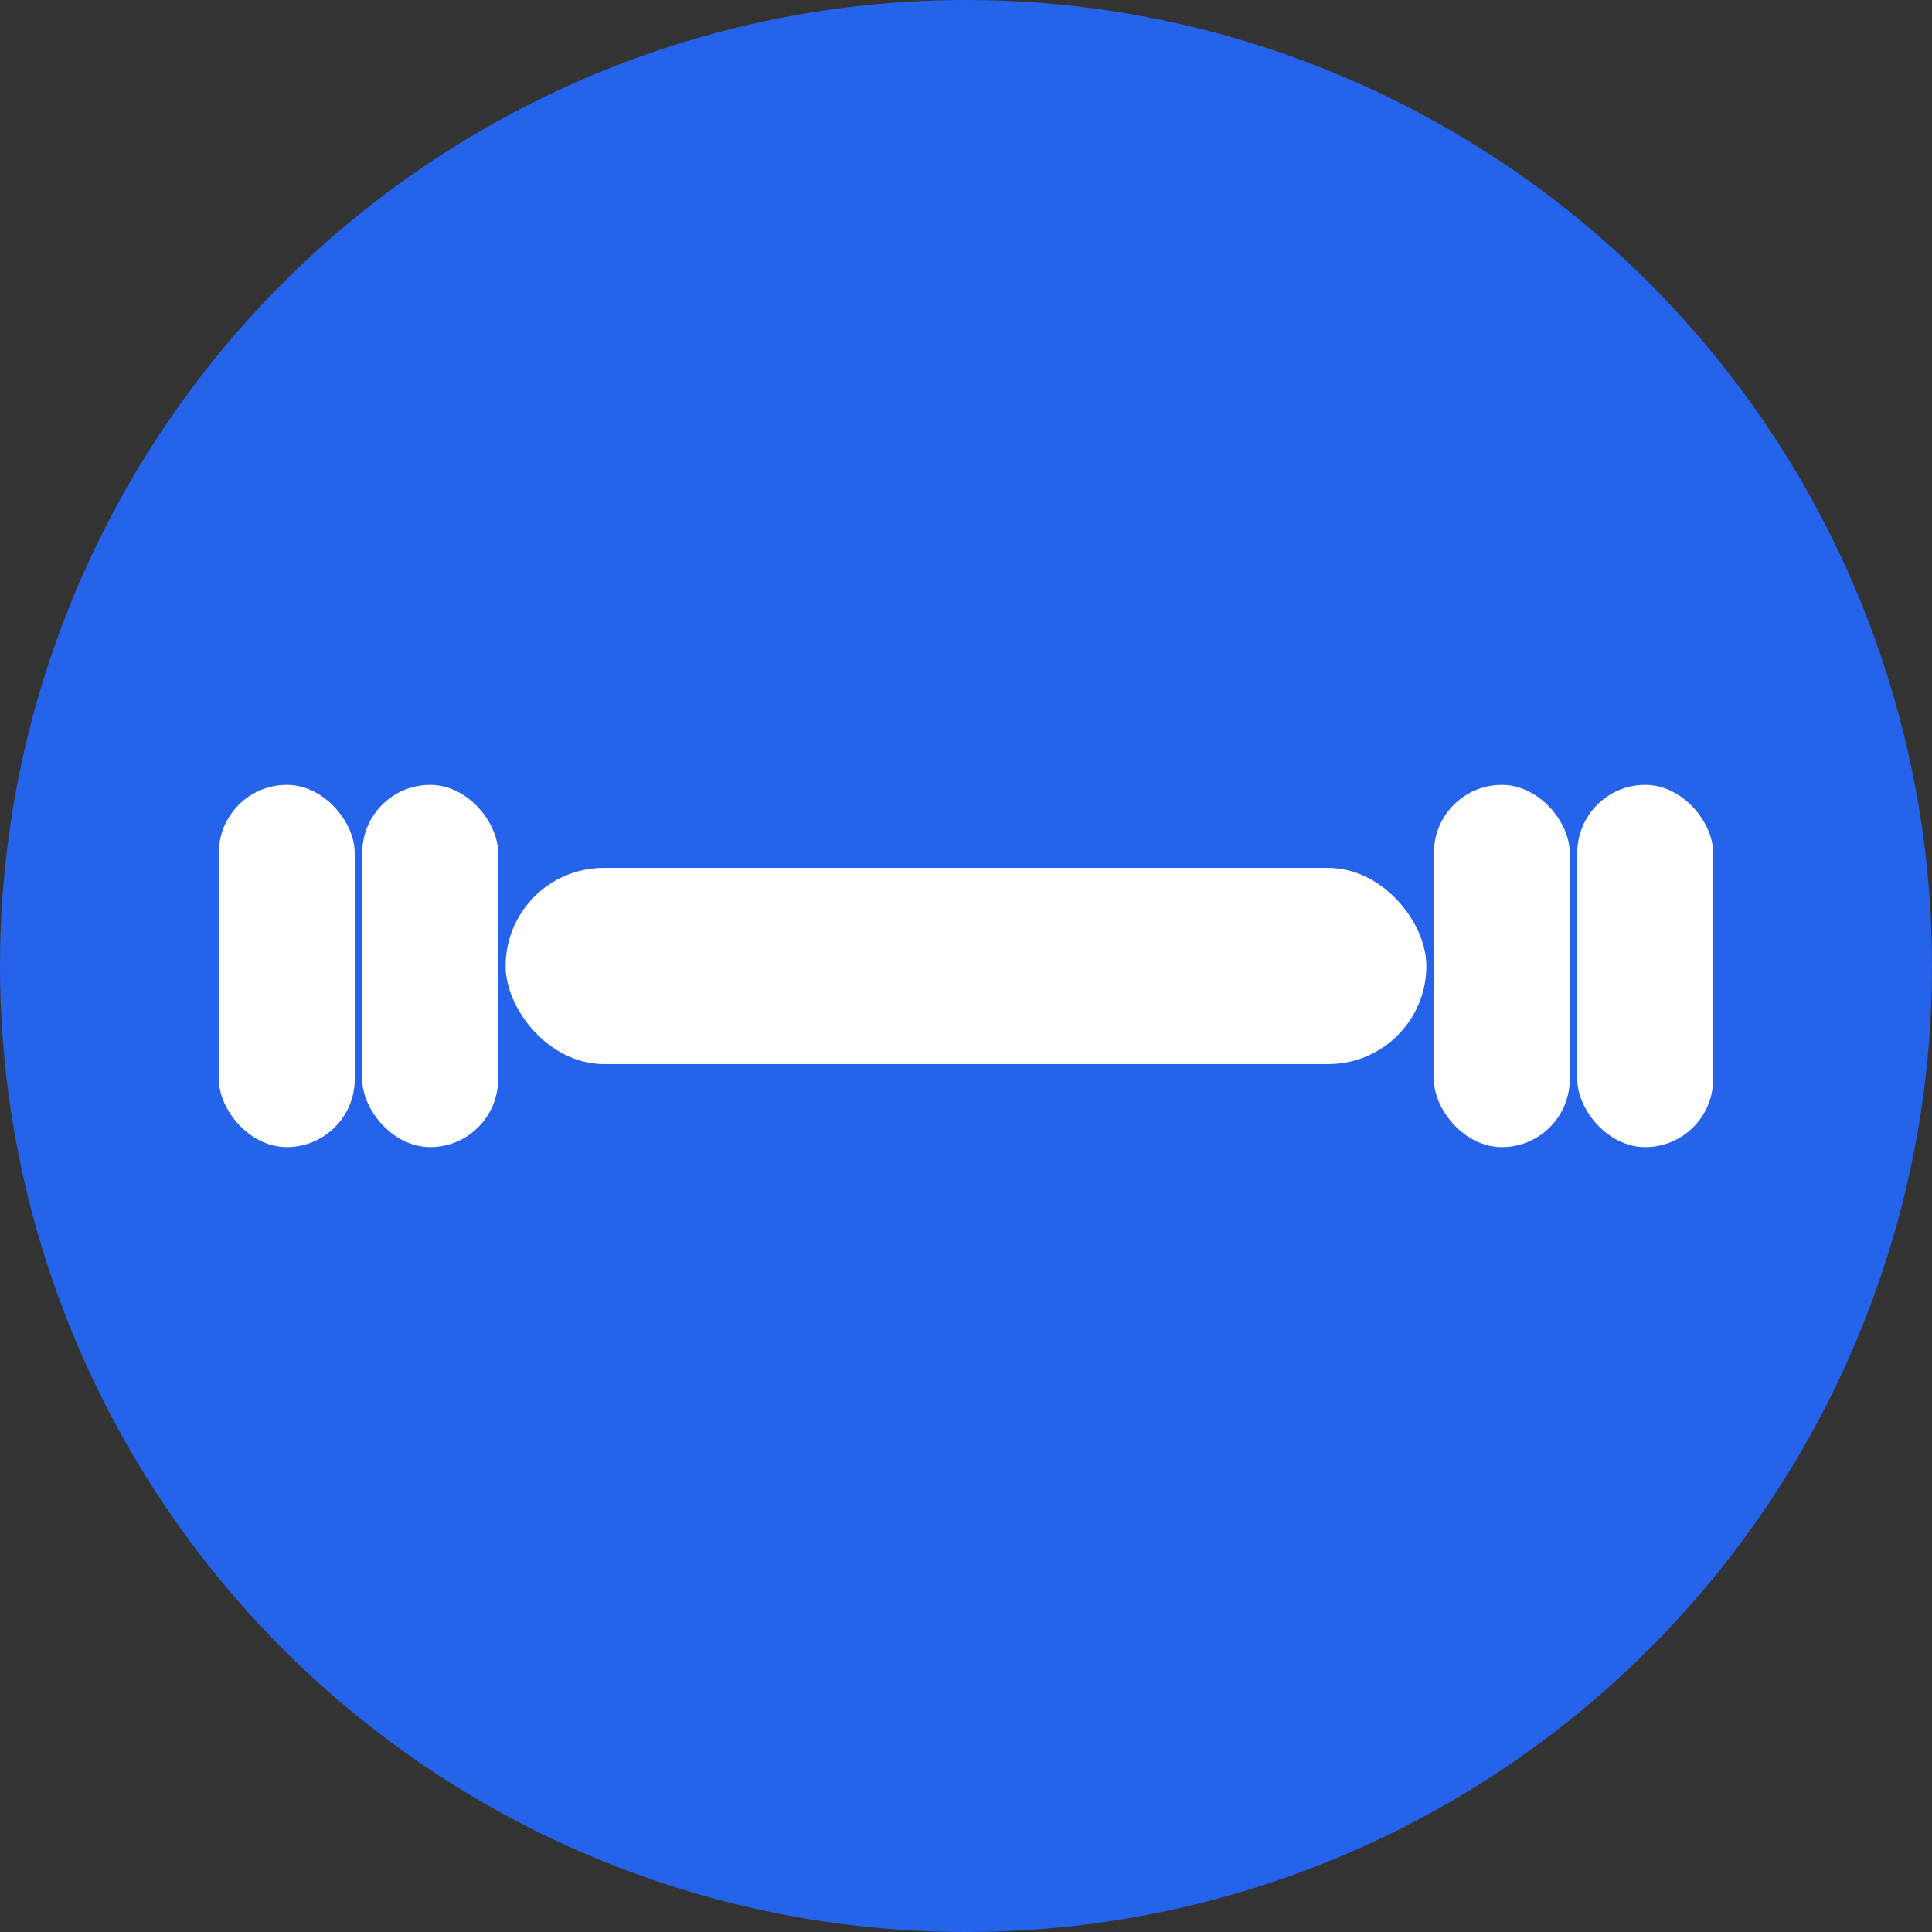 <?xml version="1.0" encoding="UTF-8"?>
<svg xmlns="http://www.w3.org/2000/svg" width="512" height="512" viewBox="0 0 512 512">
  <rect x="0" y="0" width="512" height="512" fill="#333333" stroke="none"/>
  <defs>
    <style>
      .bg { fill: #2563eb; }
      .fg { fill: #ffffff; }
    </style>
  </defs>
  <circle class="bg" cx="256" cy="256" r="256"/>
  <!-- dumbbell -->
  <rect class="fg" x="134" y="230" width="244" height="52" rx="26"/>
  <rect class="fg" x="96"  y="208" width="36" height="96" rx="18"/>
  <rect class="fg" x="58"  y="208" width="36" height="96" rx="18"/>
  <rect class="fg" x="380" y="208" width="36" height="96" rx="18"/>
  <rect class="fg" x="418" y="208" width="36" height="96" rx="18"/>
</svg>